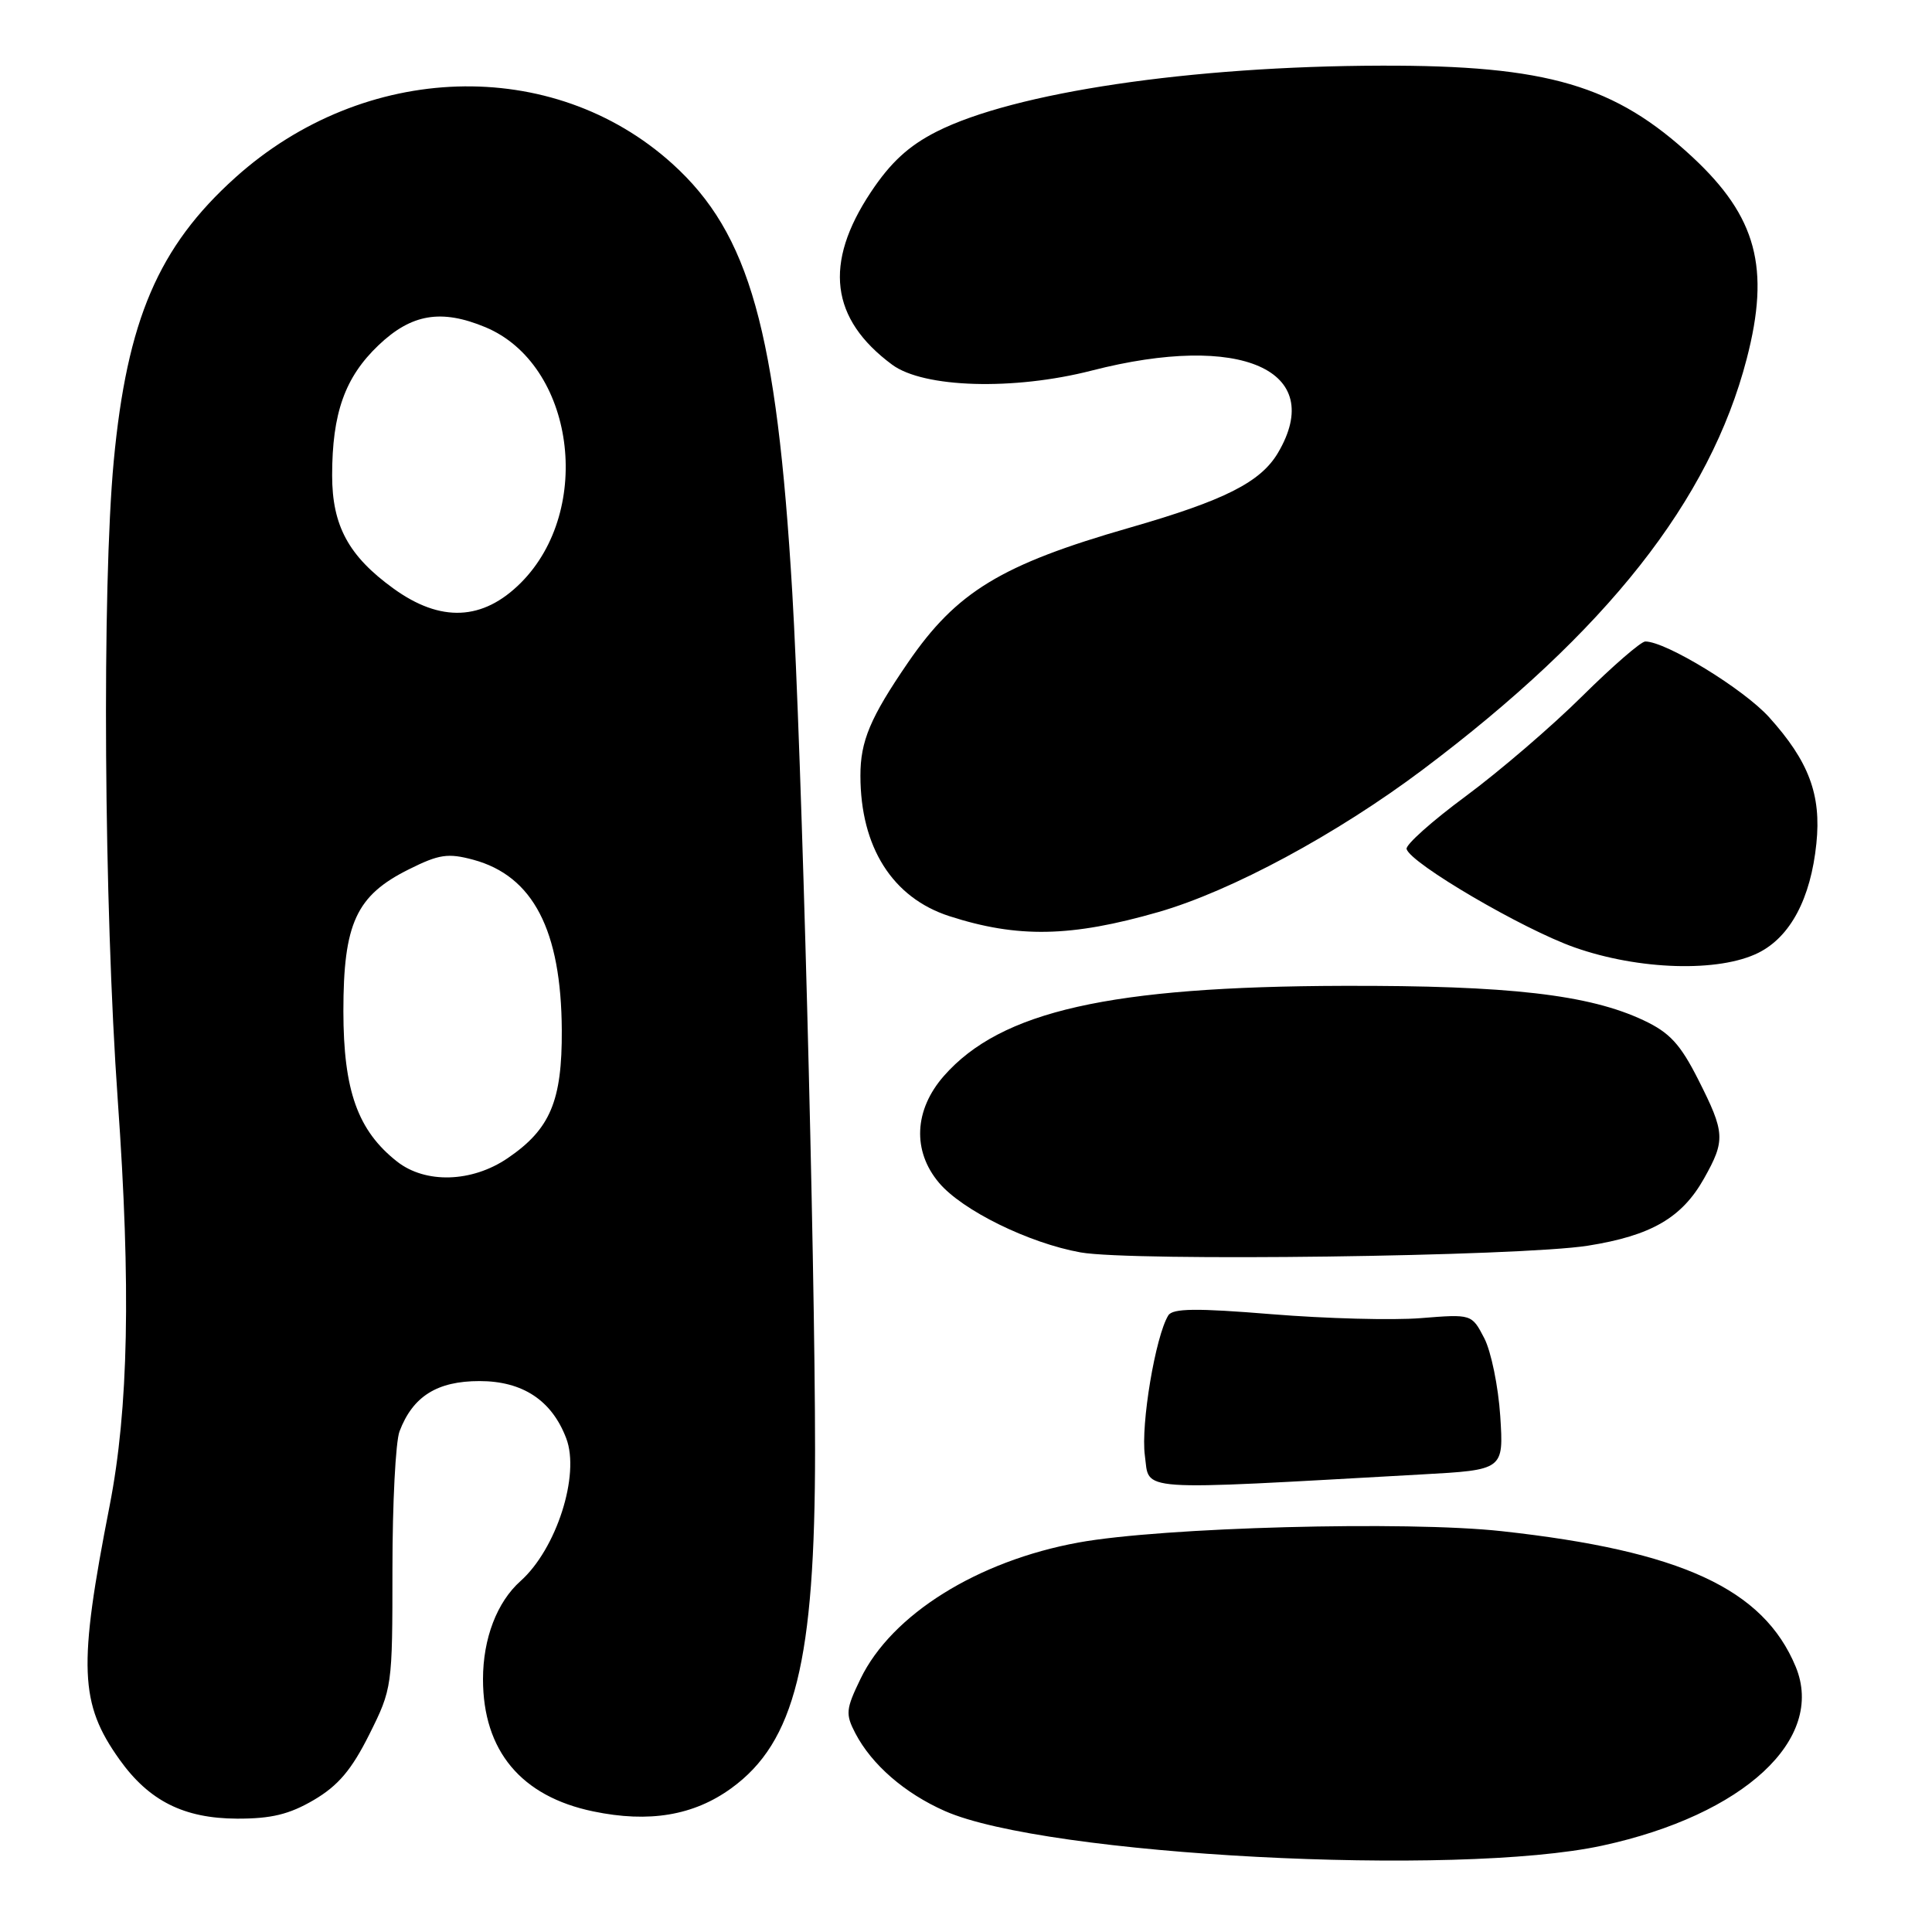 <?xml version="1.0" encoding="UTF-8" standalone="no"?>
<!DOCTYPE svg PUBLIC "-//W3C//DTD SVG 1.1//EN" "http://www.w3.org/Graphics/SVG/1.1/DTD/svg11.dtd" >
<svg xmlns="http://www.w3.org/2000/svg" xmlns:xlink="http://www.w3.org/1999/xlink" version="1.1" viewBox="0 0 256 256">
 <g >
 <path fill="currentColor"
d=" M 212.33 244.55 C 231.07 240.49 241.91 230.45 237.94 220.85 C 233.66 210.53 222.76 205.50 199.00 202.89 C 186.36 201.50 153.99 202.37 142.92 204.39 C 129.50 206.84 118.15 213.94 114.03 222.44 C 112.07 226.49 112.01 227.12 113.35 229.69 C 115.52 233.83 119.88 237.62 125.20 239.97 C 138.54 245.87 193.06 248.74 212.33 244.55 Z  M 41.58 238.51 C 44.81 236.61 46.58 234.52 48.92 229.85 C 51.97 223.74 52.00 223.52 52.00 207.91 C 52.00 199.23 52.42 191.02 52.94 189.66 C 54.70 185.02 57.92 183.00 63.54 183.00 C 69.25 183.00 73.12 185.55 75.03 190.59 C 76.88 195.44 73.73 205.25 68.97 209.50 C 65.85 212.28 64.00 217.12 64.00 222.50 C 64.00 231.98 69.05 238.04 78.61 240.02 C 86.01 241.56 91.91 240.57 96.89 236.96 C 105.34 230.84 108.00 220.12 108.00 192.16 C 108.00 166.50 106.21 99.15 104.98 78.50 C 102.92 43.78 99.33 30.96 89.09 21.70 C 73.22 7.36 48.29 8.14 31.19 23.52 C 20.99 32.69 16.83 42.41 15.07 61.11 C 13.50 77.88 13.77 119.97 15.61 145.86 C 17.36 170.49 17.03 186.69 14.53 199.50 C 10.34 220.90 10.53 225.72 15.85 233.17 C 19.76 238.64 24.37 240.95 31.41 240.98 C 35.94 240.99 38.32 240.42 41.58 238.51 Z  M 188.37 195.37 C 199.25 194.77 199.25 194.77 198.79 187.63 C 198.53 183.71 197.58 179.06 196.67 177.31 C 195.01 174.12 195.01 174.12 188.25 174.66 C 184.54 174.96 175.67 174.72 168.53 174.14 C 158.52 173.32 155.40 173.36 154.81 174.29 C 153.11 177.03 151.14 188.75 151.70 192.86 C 152.36 197.69 149.85 197.52 188.37 195.37 Z  M 210.41 165.06 C 218.79 163.73 222.86 161.37 225.79 156.16 C 228.64 151.09 228.59 150.10 225.04 143.08 C 222.65 138.35 221.25 136.83 217.79 135.20 C 210.56 131.79 199.98 130.57 178.00 130.63 C 147.10 130.71 132.62 133.97 125.07 142.57 C 121.12 147.07 120.87 152.51 124.42 156.72 C 127.50 160.38 136.33 164.72 143.18 165.95 C 150.04 167.17 201.38 166.49 210.41 165.06 Z  M 233.00 126.25 C 237.24 124.13 239.93 119.06 240.68 111.77 C 241.35 105.31 239.68 100.87 234.41 95.03 C 231.03 91.29 220.75 85.00 218.01 85.00 C 217.44 85.00 213.68 88.26 209.65 92.25 C 205.63 96.24 198.68 102.20 194.22 105.50 C 189.75 108.80 186.22 111.95 186.38 112.50 C 186.91 114.41 201.78 123.12 208.62 125.53 C 217.17 128.55 227.77 128.86 233.00 126.25 Z  M 153.50 120.85 C 163.16 118.07 177.13 110.54 188.51 101.99 C 212.89 83.67 226.58 66.31 231.45 47.54 C 234.58 35.50 232.76 28.73 224.29 20.84 C 214.01 11.28 205.05 8.64 183.00 8.70 C 157.79 8.76 134.38 12.24 124.09 17.45 C 120.39 19.33 118.01 21.52 115.38 25.48 C 109.12 34.91 110.03 42.26 118.21 48.32 C 122.38 51.41 134.31 51.76 144.67 49.10 C 164.43 44.02 175.81 49.05 169.34 60.00 C 167.04 63.89 162.28 66.30 149.69 69.92 C 132.67 74.81 126.75 78.41 120.33 87.77 C 115.31 95.09 114.00 98.21 114.01 102.80 C 114.02 112.26 118.26 118.95 125.78 121.39 C 134.85 124.32 141.92 124.18 153.50 120.85 Z  M 52.61 153.91 C 47.40 149.81 45.51 144.51 45.50 134.00 C 45.50 122.34 47.20 118.66 54.18 115.19 C 58.18 113.19 59.36 113.02 62.71 113.92 C 70.63 116.06 74.37 123.25 74.44 136.50 C 74.49 145.89 72.91 149.63 67.26 153.47 C 62.52 156.69 56.38 156.87 52.61 153.91 Z  M 52.12 77.97 C 46.19 73.68 44.01 69.65 44.01 63.00 C 44.01 54.75 45.70 49.99 50.15 45.75 C 54.52 41.58 58.47 40.92 64.33 43.36 C 76.09 48.28 78.74 67.49 69.01 77.23 C 63.98 82.26 58.38 82.51 52.12 77.97 Z "/>
</g>
</svg>